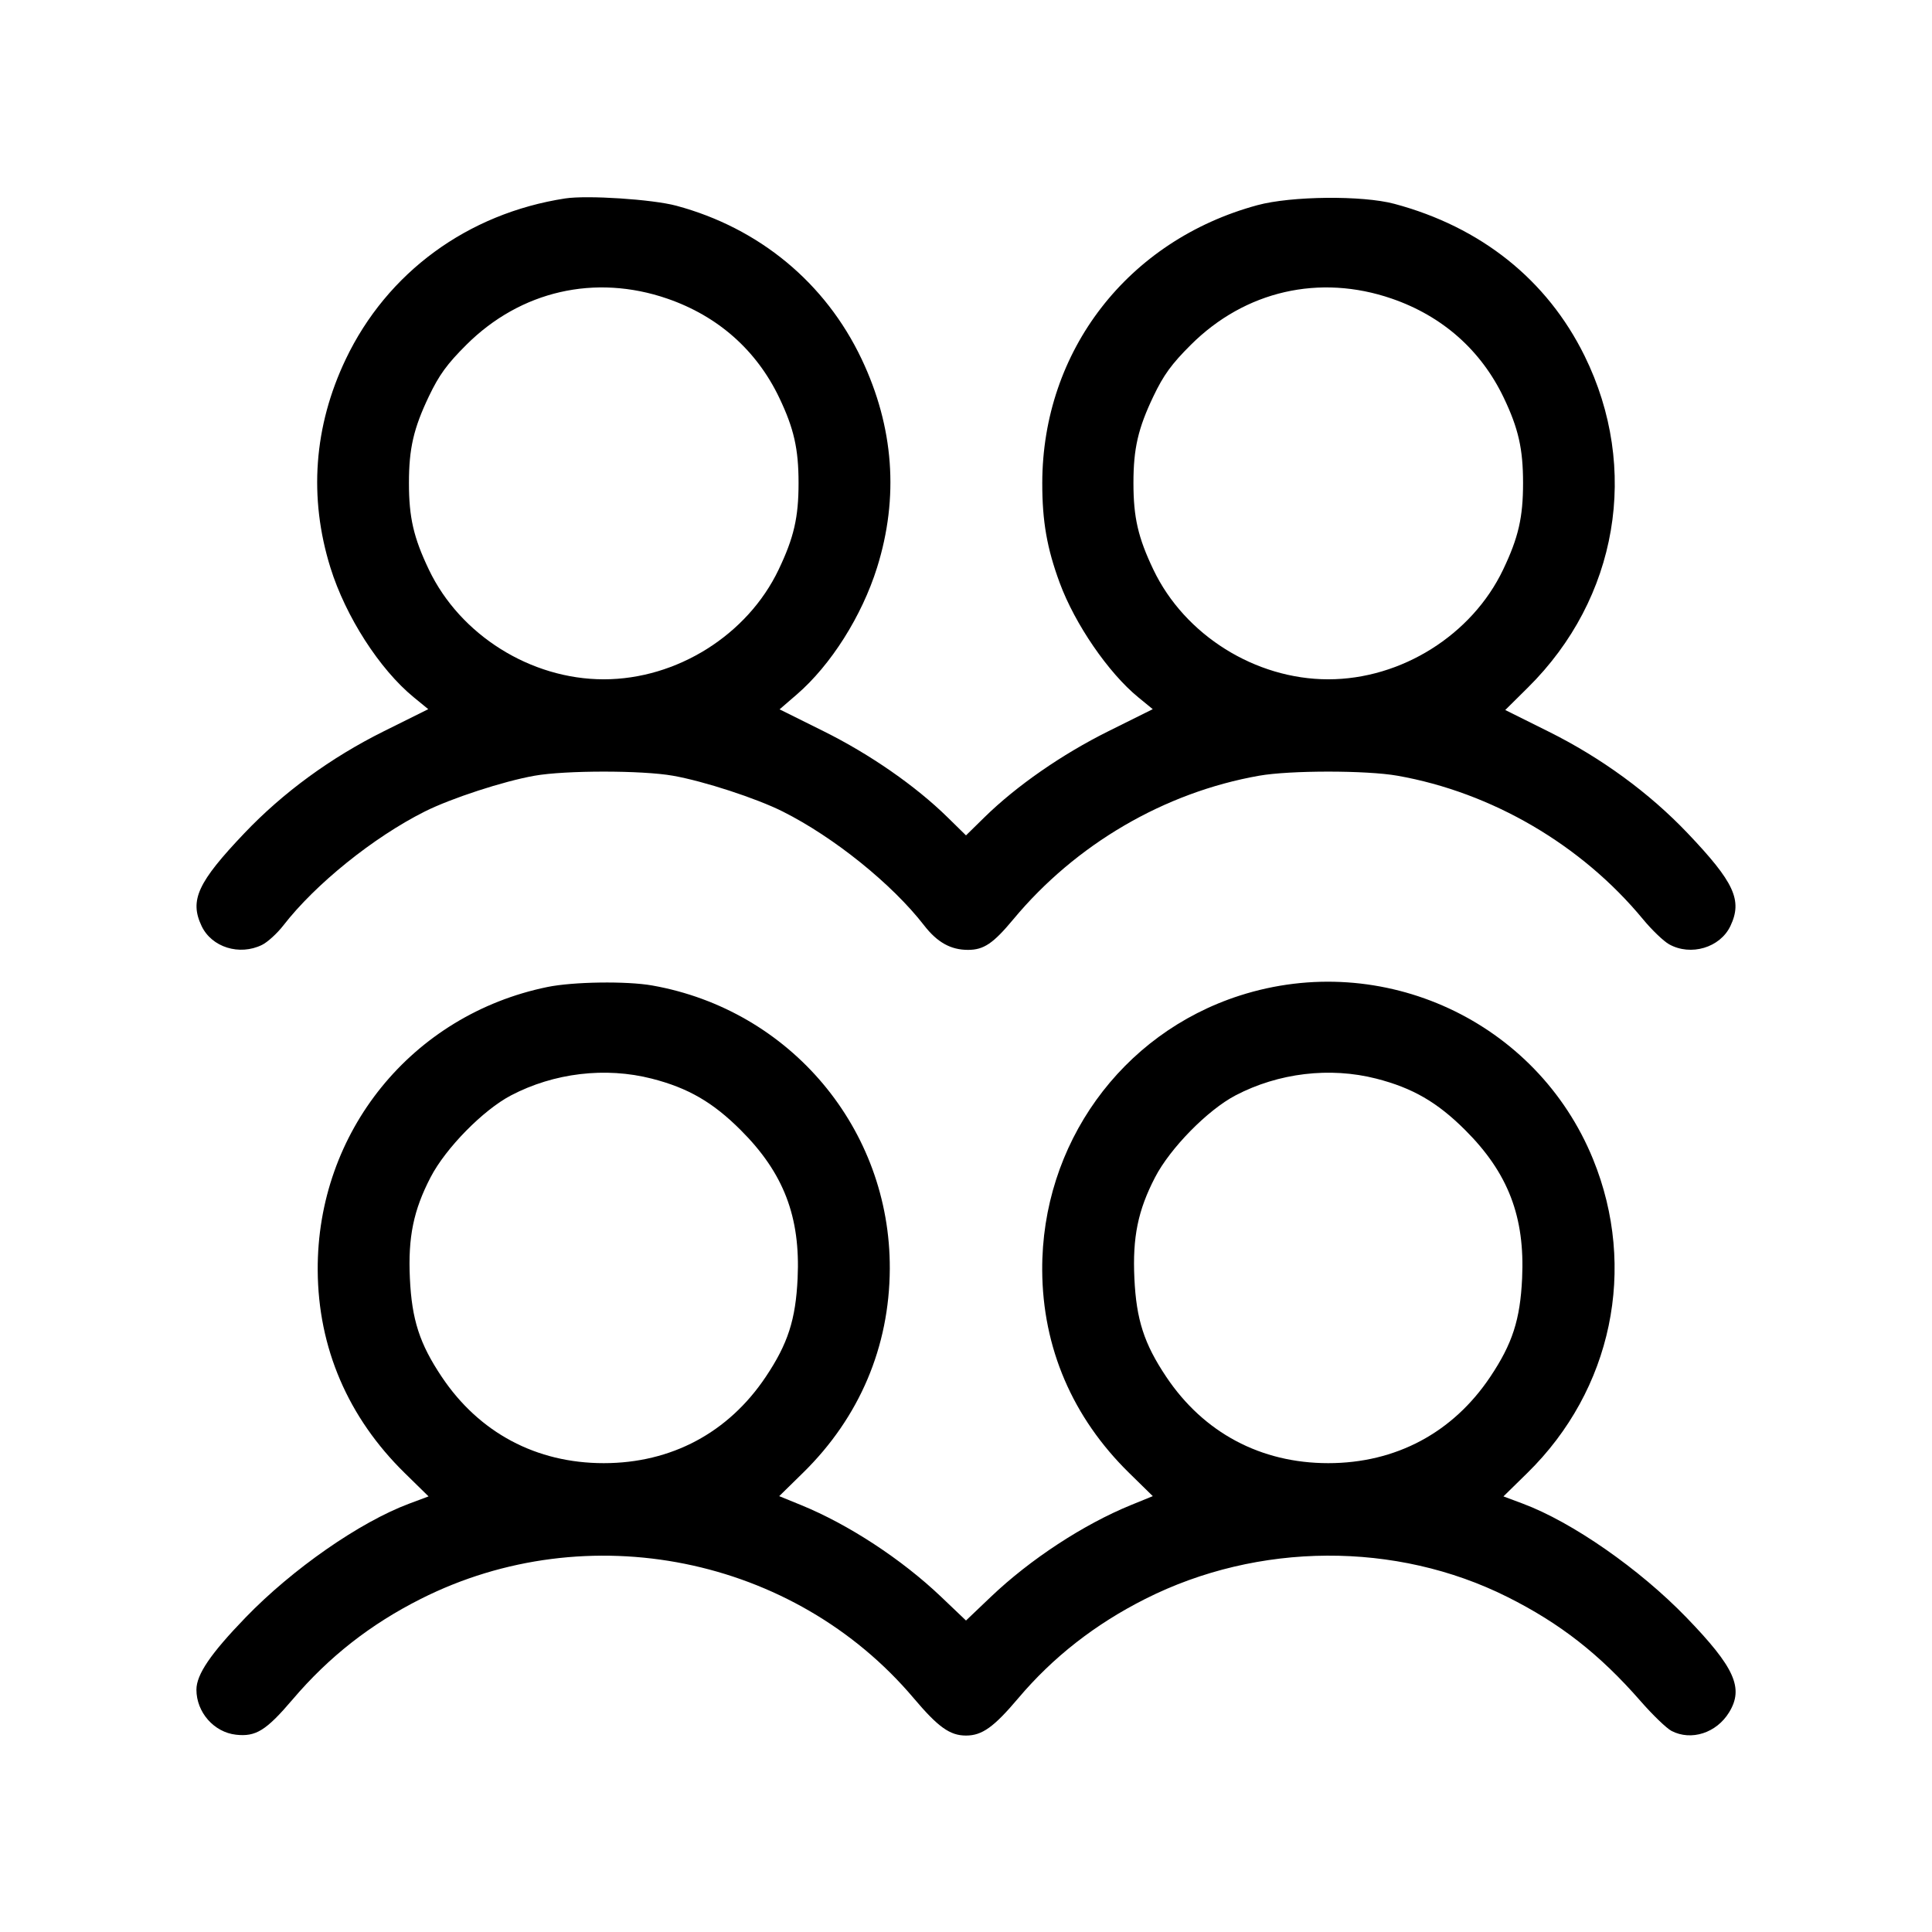 <svg fill="currentColor" viewBox="0 0 256 256" xmlns="http://www.w3.org/2000/svg"><path d="M74.880 26.295 C 61.956 28.290,51.297 36.102,45.813 47.599 C 41.580 56.474,40.886 65.923,43.786 75.226 C 45.802 81.692,50.293 88.681,54.813 92.385 L 56.746 93.969 50.880 96.885 C 43.832 100.389,37.528 104.995,32.386 110.398 C 26.189 116.911,25.092 119.288,26.712 122.702 C 28.048 125.518,31.722 126.670,34.709 125.209 C 35.448 124.848,36.725 123.685,37.547 122.624 C 41.793 117.142,49.497 110.936,56.279 107.533 C 59.775 105.778,66.718 103.514,70.827 102.788 C 74.944 102.061,85.056 102.061,89.173 102.788 C 93.282 103.514,100.225 105.778,103.721 107.533 C 110.503 110.936,118.207 117.142,122.453 122.624 C 124.196 124.873,125.983 125.868,128.278 125.864 C 130.358 125.860,131.610 125.014,134.271 121.813 C 142.547 111.861,154.279 105.005,166.827 102.788 C 170.944 102.061,181.056 102.061,185.173 102.788 C 197.684 104.998,209.562 111.943,217.714 121.813 C 218.877 123.221,220.428 124.709,221.161 125.120 C 224.033 126.729,227.927 125.571,229.288 122.702 C 230.908 119.288,229.811 116.911,223.614 110.398 C 218.538 105.064,212.179 100.415,205.220 96.951 L 199.453 94.080 202.468 91.093 C 214.382 79.293,217.317 62.075,209.959 47.145 C 204.995 37.072,196.233 30.074,184.747 27.006 C 180.514 25.876,171.105 25.969,166.613 27.186 C 149.462 31.835,138.130 46.469,138.106 64.000 C 138.099 69.065,138.725 72.649,140.415 77.227 C 142.432 82.691,146.859 89.145,150.813 92.385 L 152.746 93.969 146.880 96.885 C 140.710 99.952,134.695 104.128,130.453 108.287 L 128.000 110.693 125.547 108.287 C 121.311 104.134,115.289 99.952,109.142 96.896 L 103.298 93.991 105.578 92.022 C 110.099 88.119,114.199 81.637,116.214 75.209 C 119.131 65.899,118.440 56.574,114.166 47.573 C 109.367 37.465,100.599 30.212,89.609 27.258 C 86.457 26.411,77.796 25.844,74.880 26.295 M88.421 39.570 C 95.132 41.883,100.245 46.407,103.251 52.693 C 105.199 56.768,105.813 59.477,105.813 64.000 C 105.813 68.564,105.199 71.233,103.167 75.487 C 99.033 84.144,89.674 90.012,80.000 90.012 C 70.326 90.012,60.967 84.144,56.833 75.487 C 54.801 71.233,54.187 68.564,54.187 64.000 C 54.187 59.436,54.801 56.767,56.833 52.513 C 58.183 49.686,59.244 48.227,61.808 45.676 C 68.982 38.536,78.853 36.272,88.421 39.570 M184.421 39.570 C 191.132 41.883,196.245 46.407,199.251 52.693 C 201.199 56.768,201.813 59.477,201.813 64.000 C 201.813 68.564,201.199 71.233,199.167 75.487 C 195.033 84.144,185.674 90.012,176.000 90.012 C 166.326 90.012,156.967 84.144,152.833 75.487 C 150.801 71.233,150.187 68.564,150.187 64.000 C 150.187 59.436,150.801 56.767,152.833 52.513 C 154.183 49.686,155.244 48.227,157.808 45.676 C 164.982 38.536,174.853 36.272,184.421 39.570 M72.533 130.783 C 54.582 134.466,41.997 149.989,42.098 168.320 C 42.155 178.596,46.109 187.811,53.623 195.180 L 56.786 198.281 54.201 199.248 C 47.670 201.691,38.759 207.893,32.541 214.324 C 27.910 219.115,26.027 221.881,26.027 223.891 C 26.027 226.884,28.347 229.528,31.263 229.857 C 33.905 230.155,35.264 229.309,38.781 225.178 C 43.586 219.535,49.064 215.238,55.756 211.863 C 77.858 200.717,105.191 206.224,121.074 225.023 C 124.316 228.860,125.870 229.970,128.000 229.970 C 130.130 229.970,131.684 228.860,134.926 225.023 C 139.526 219.579,145.100 215.220,151.756 211.863 C 166.721 204.316,184.977 204.216,199.732 211.602 C 206.725 215.101,211.963 219.198,217.392 225.413 C 218.993 227.246,220.838 229.022,221.491 229.359 C 224.106 230.712,227.450 229.627,229.122 226.884 C 231.084 223.667,229.855 220.940,223.459 214.324 C 217.241 207.893,208.330 201.691,201.799 199.248 L 199.214 198.281 202.396 195.161 C 213.602 184.170,216.977 168.038,211.089 153.600 C 203.624 135.294,183.199 125.837,164.267 131.921 C 148.554 136.971,138.006 151.643,138.098 168.320 C 138.155 178.586,142.110 187.811,149.606 195.162 L 152.751 198.247 149.869 199.423 C 143.577 201.990,136.517 206.613,131.307 211.576 L 128.000 214.727 124.693 211.576 C 119.483 206.613,112.423 201.990,106.131 199.423 L 103.249 198.247 106.414 195.144 C 113.883 187.818,117.858 178.463,117.902 168.107 C 117.980 149.606,104.745 133.826,86.428 130.582 C 83.029 129.980,75.947 130.082,72.533 130.783 M86.359 142.923 C 91.175 144.155,94.452 146.050,98.152 149.746 C 103.846 155.432,106.071 161.230,105.688 169.387 C 105.431 174.868,104.403 178.048,101.471 182.431 C 96.514 189.843,88.947 193.876,80.000 193.876 C 71.053 193.876,63.486 189.843,58.529 182.431 C 55.597 178.048,54.569 174.868,54.312 169.387 C 54.056 163.933,54.785 160.372,57.055 155.995 C 59.058 152.132,64.023 147.078,67.713 145.145 C 73.399 142.166,80.221 141.353,86.359 142.923 M182.359 142.923 C 187.175 144.155,190.452 146.050,194.152 149.746 C 199.846 155.432,202.071 161.230,201.688 169.387 C 201.431 174.868,200.403 178.048,197.471 182.431 C 192.514 189.843,184.947 193.876,176.000 193.876 C 167.053 193.876,159.486 189.843,154.529 182.431 C 151.597 178.048,150.569 174.868,150.312 169.387 C 150.056 163.933,150.785 160.372,153.055 155.995 C 155.058 152.132,160.023 147.078,163.713 145.145 C 169.399 142.166,176.221 141.353,182.359 142.923 " stroke="none" fill-rule="evenodd"></path></svg>